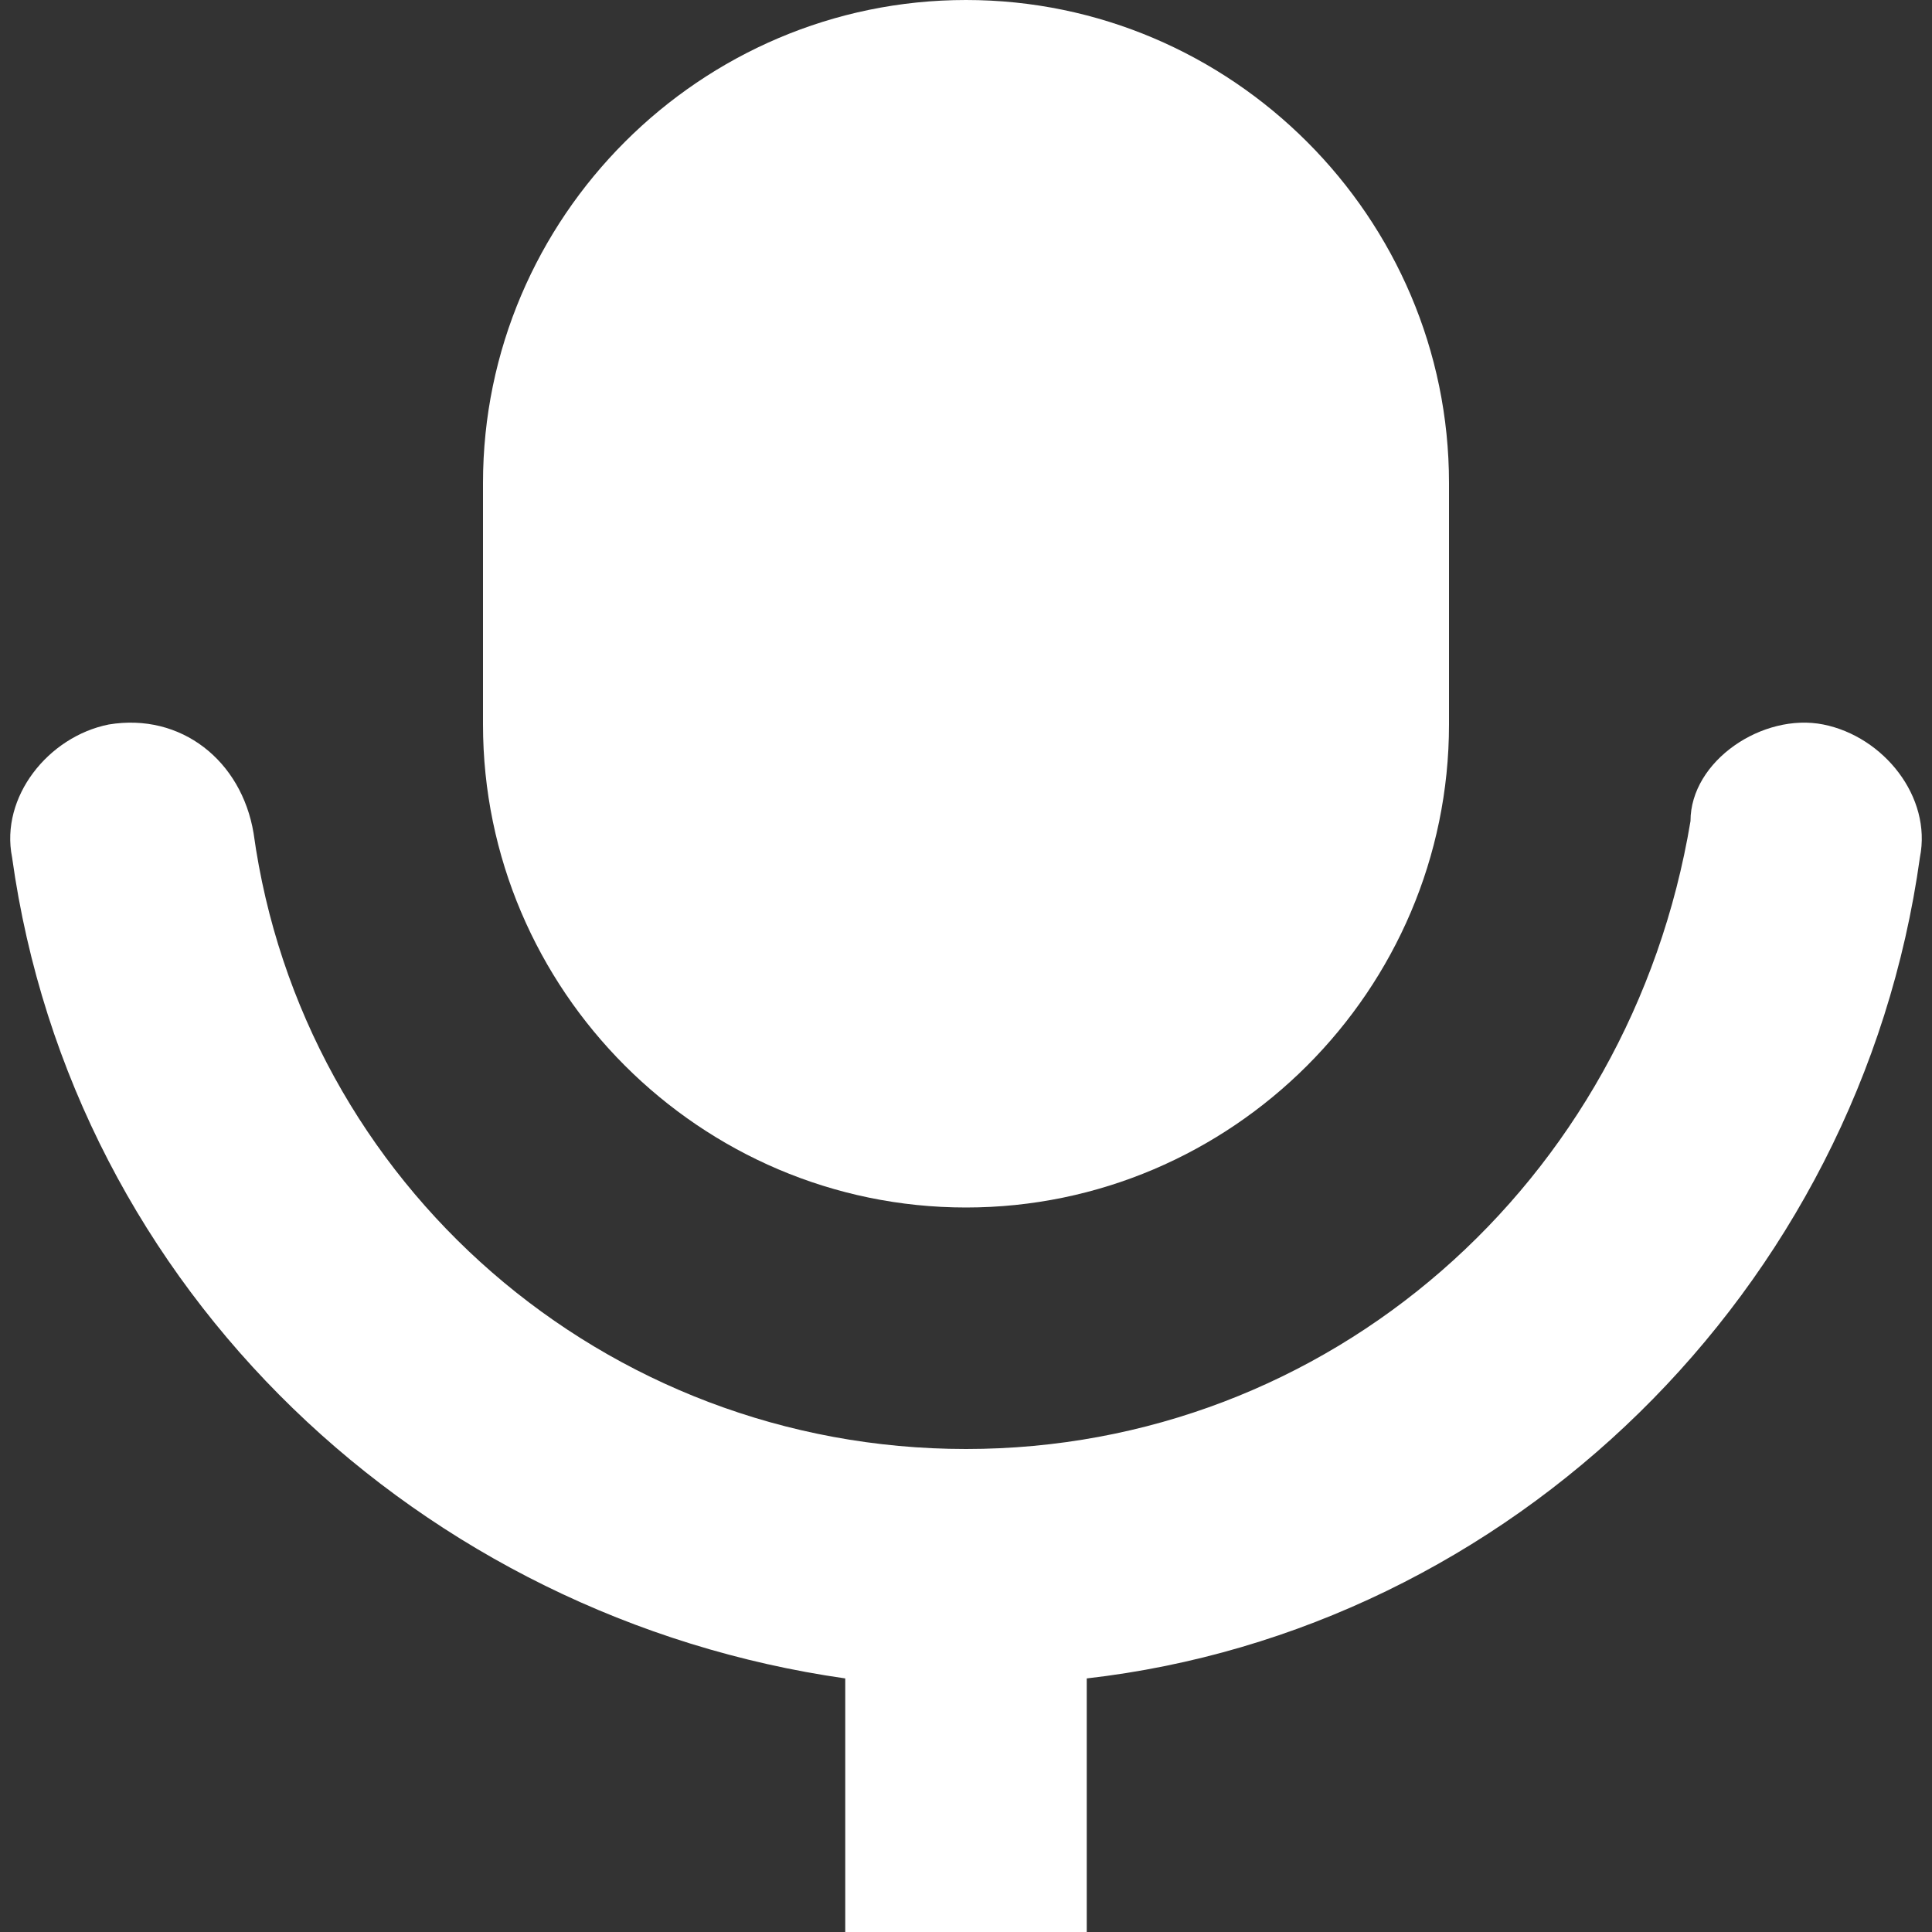 <svg width="20" height="20" viewBox="0 0 20 20" fill="none" xmlns="http://www.w3.org/2000/svg">
<rect x="0" y="0" width="20" height="20" fill="#333333" stroke="none"/>
<path d="M10 12.5C12.75 12.5 15 10.25 15 7.5V5C15 2.25 12.75 0 10 0C7.25 0 5 2.25 5 5V7.5C5 10.25 7.25 12.5 10 12.5Z" fill="white"/>
<path d="M19.875 8.875C20 8.25 19.5 7.625 18.875 7.5C18.25 7.375 17.5 7.875 17.5 8.5C16.875 12.25 13.75 15 10 15C6.25 15 3.125 12.25 2.625 8.625C2.5 7.875 1.875 7.375 1.125 7.5C0.5 7.625 -4.60446e-06 8.25 0.125 8.875C0.75 13.375 4.375 16.75 8.75 17.375V20H11.25V17.375C15.625 16.875 19.25 13.375 19.875 8.875Z" fill="white"/>
</svg>

